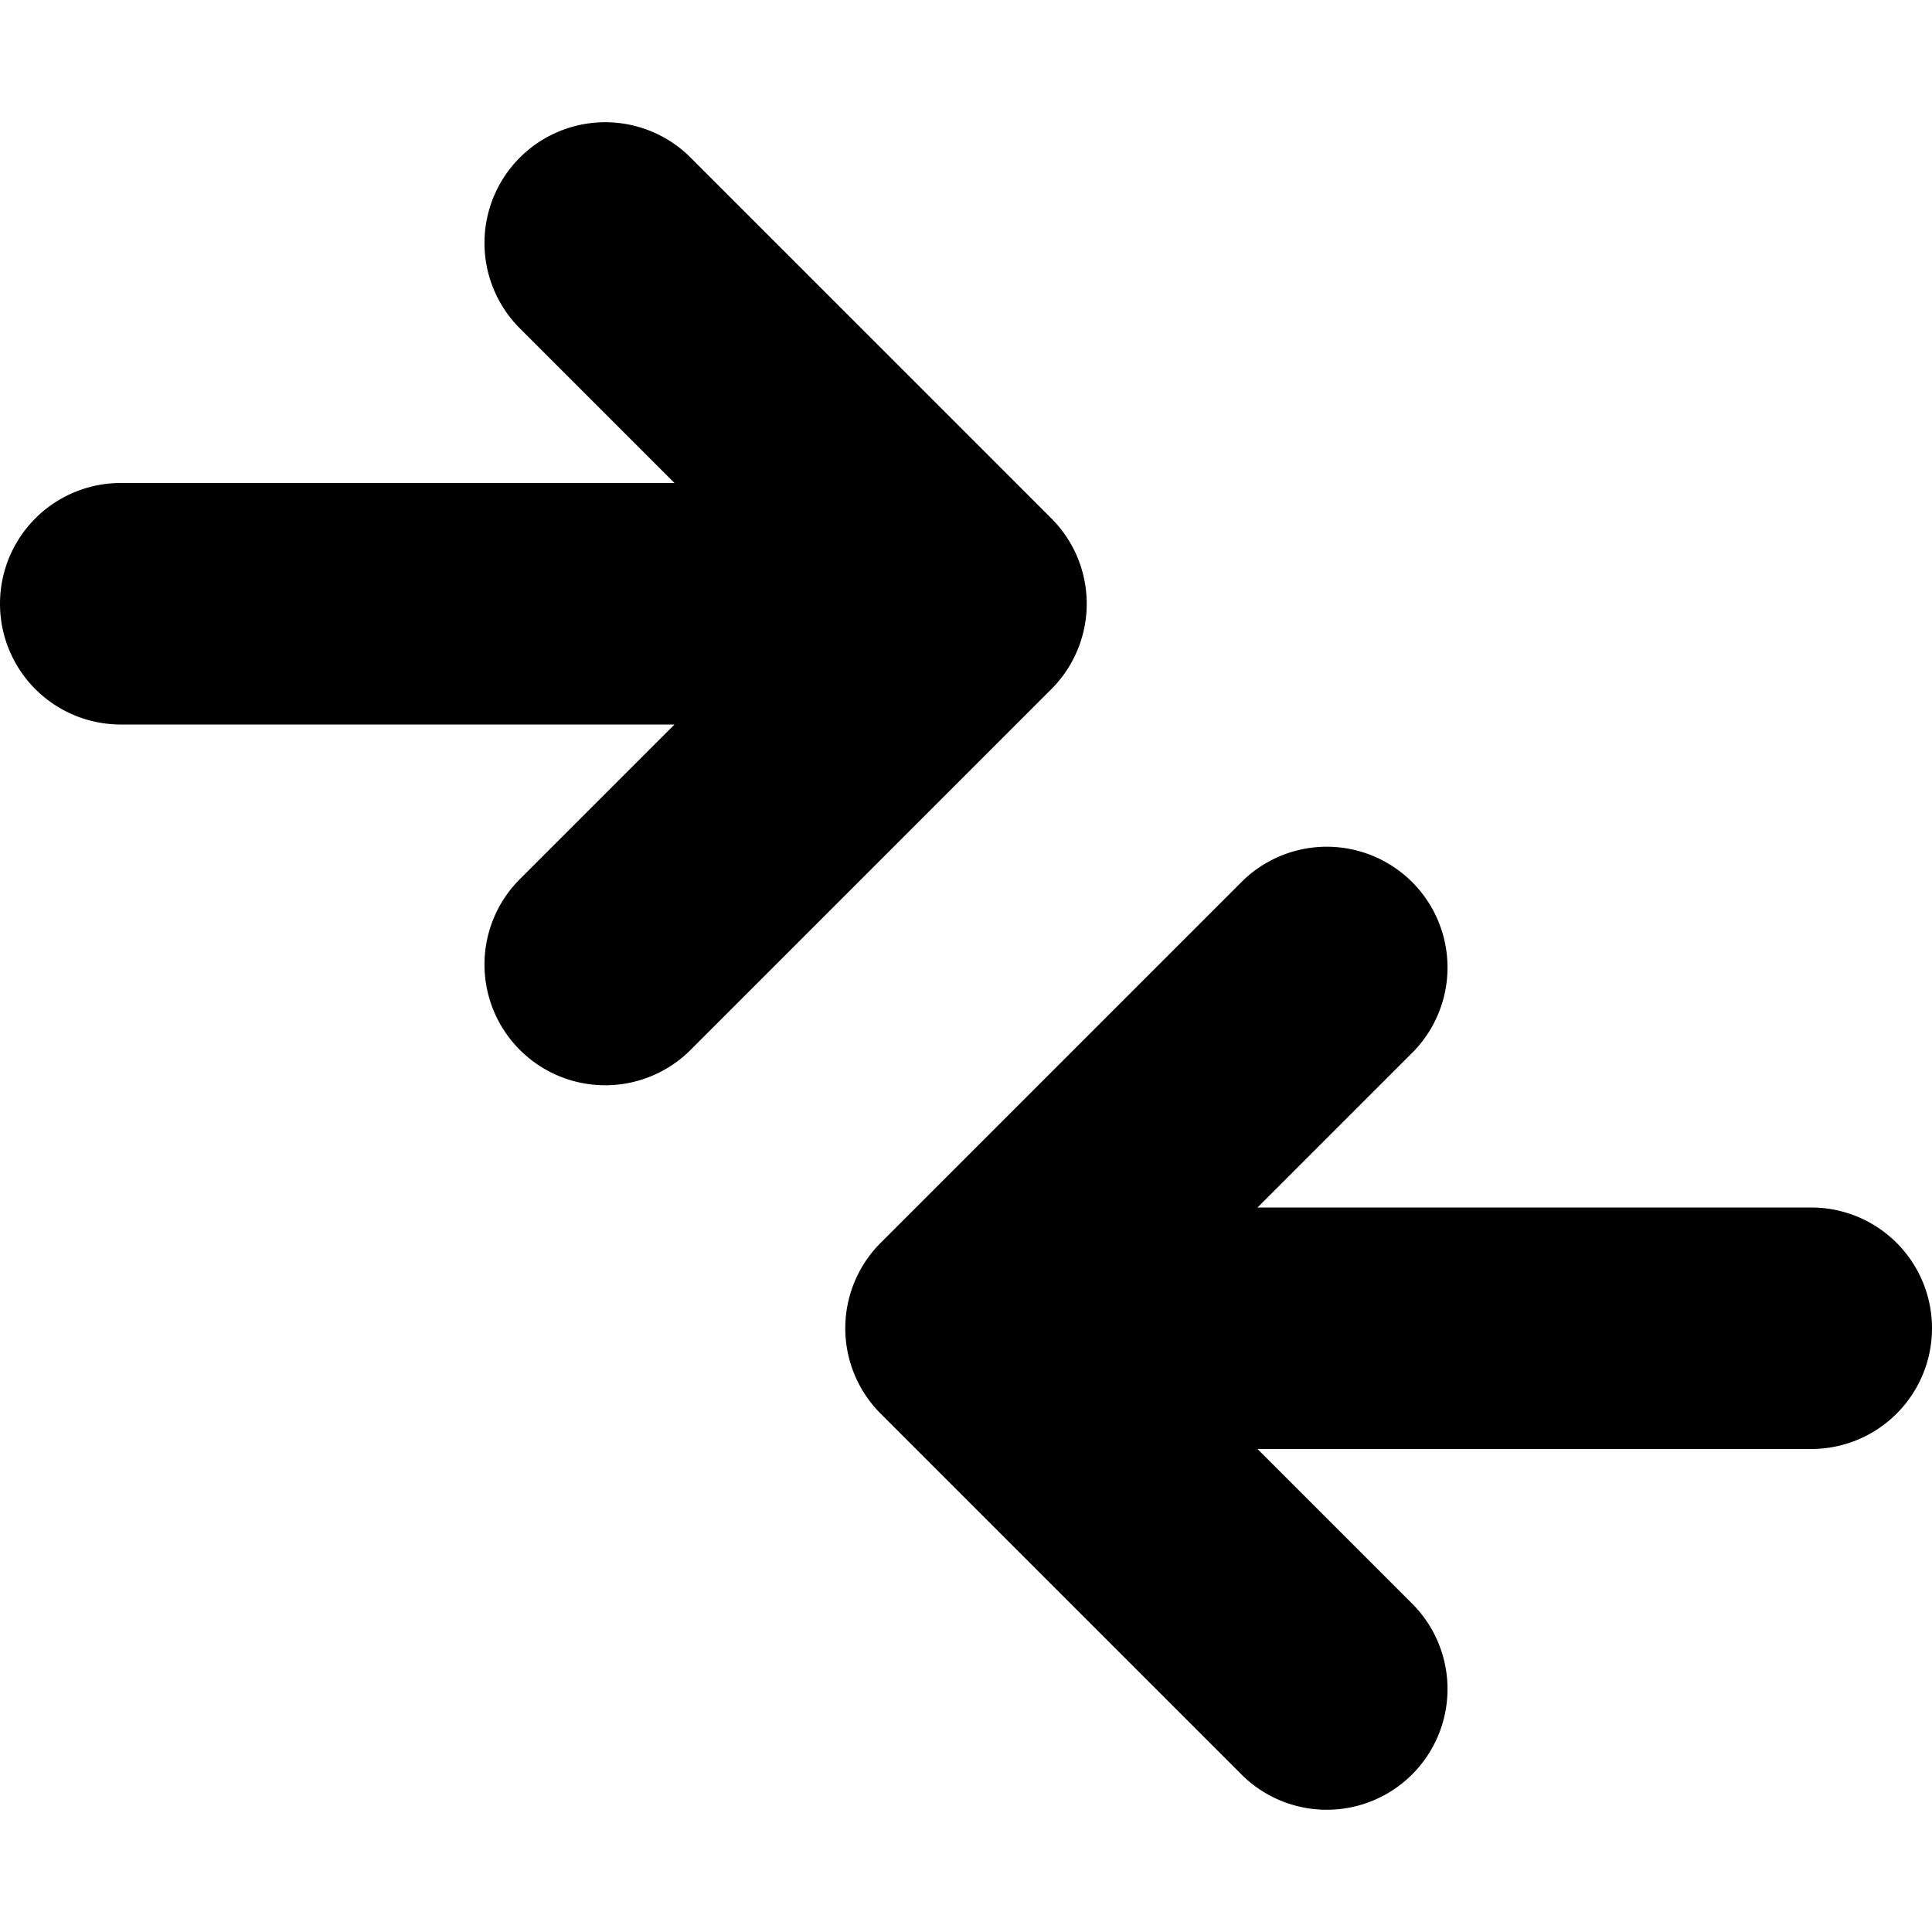<svg width="16" height="16" viewBox="0 0 16 16" xmlns="http://www.w3.org/2000/svg"><path clip-rule="evenodd" d="M1 6h4.586L4.293 7.293a1 1 0 0 0 1.414 1.414l3-3a1 1 0 0 0 0-1.414l-3-3a1 1 0 0 0-1.414 1.414L5.586 4H1a1 1 0 0 0 0 2Zm14 4h-4.586l1.293-1.293a1 1 0 0 0-1.414-1.414l-3 3a1 1 0 0 0 0 1.414l3 3a1 1 0 0 0 1.414-1.414L10.414 12H15a1 1 0 1 0 0-2Z"/></svg>